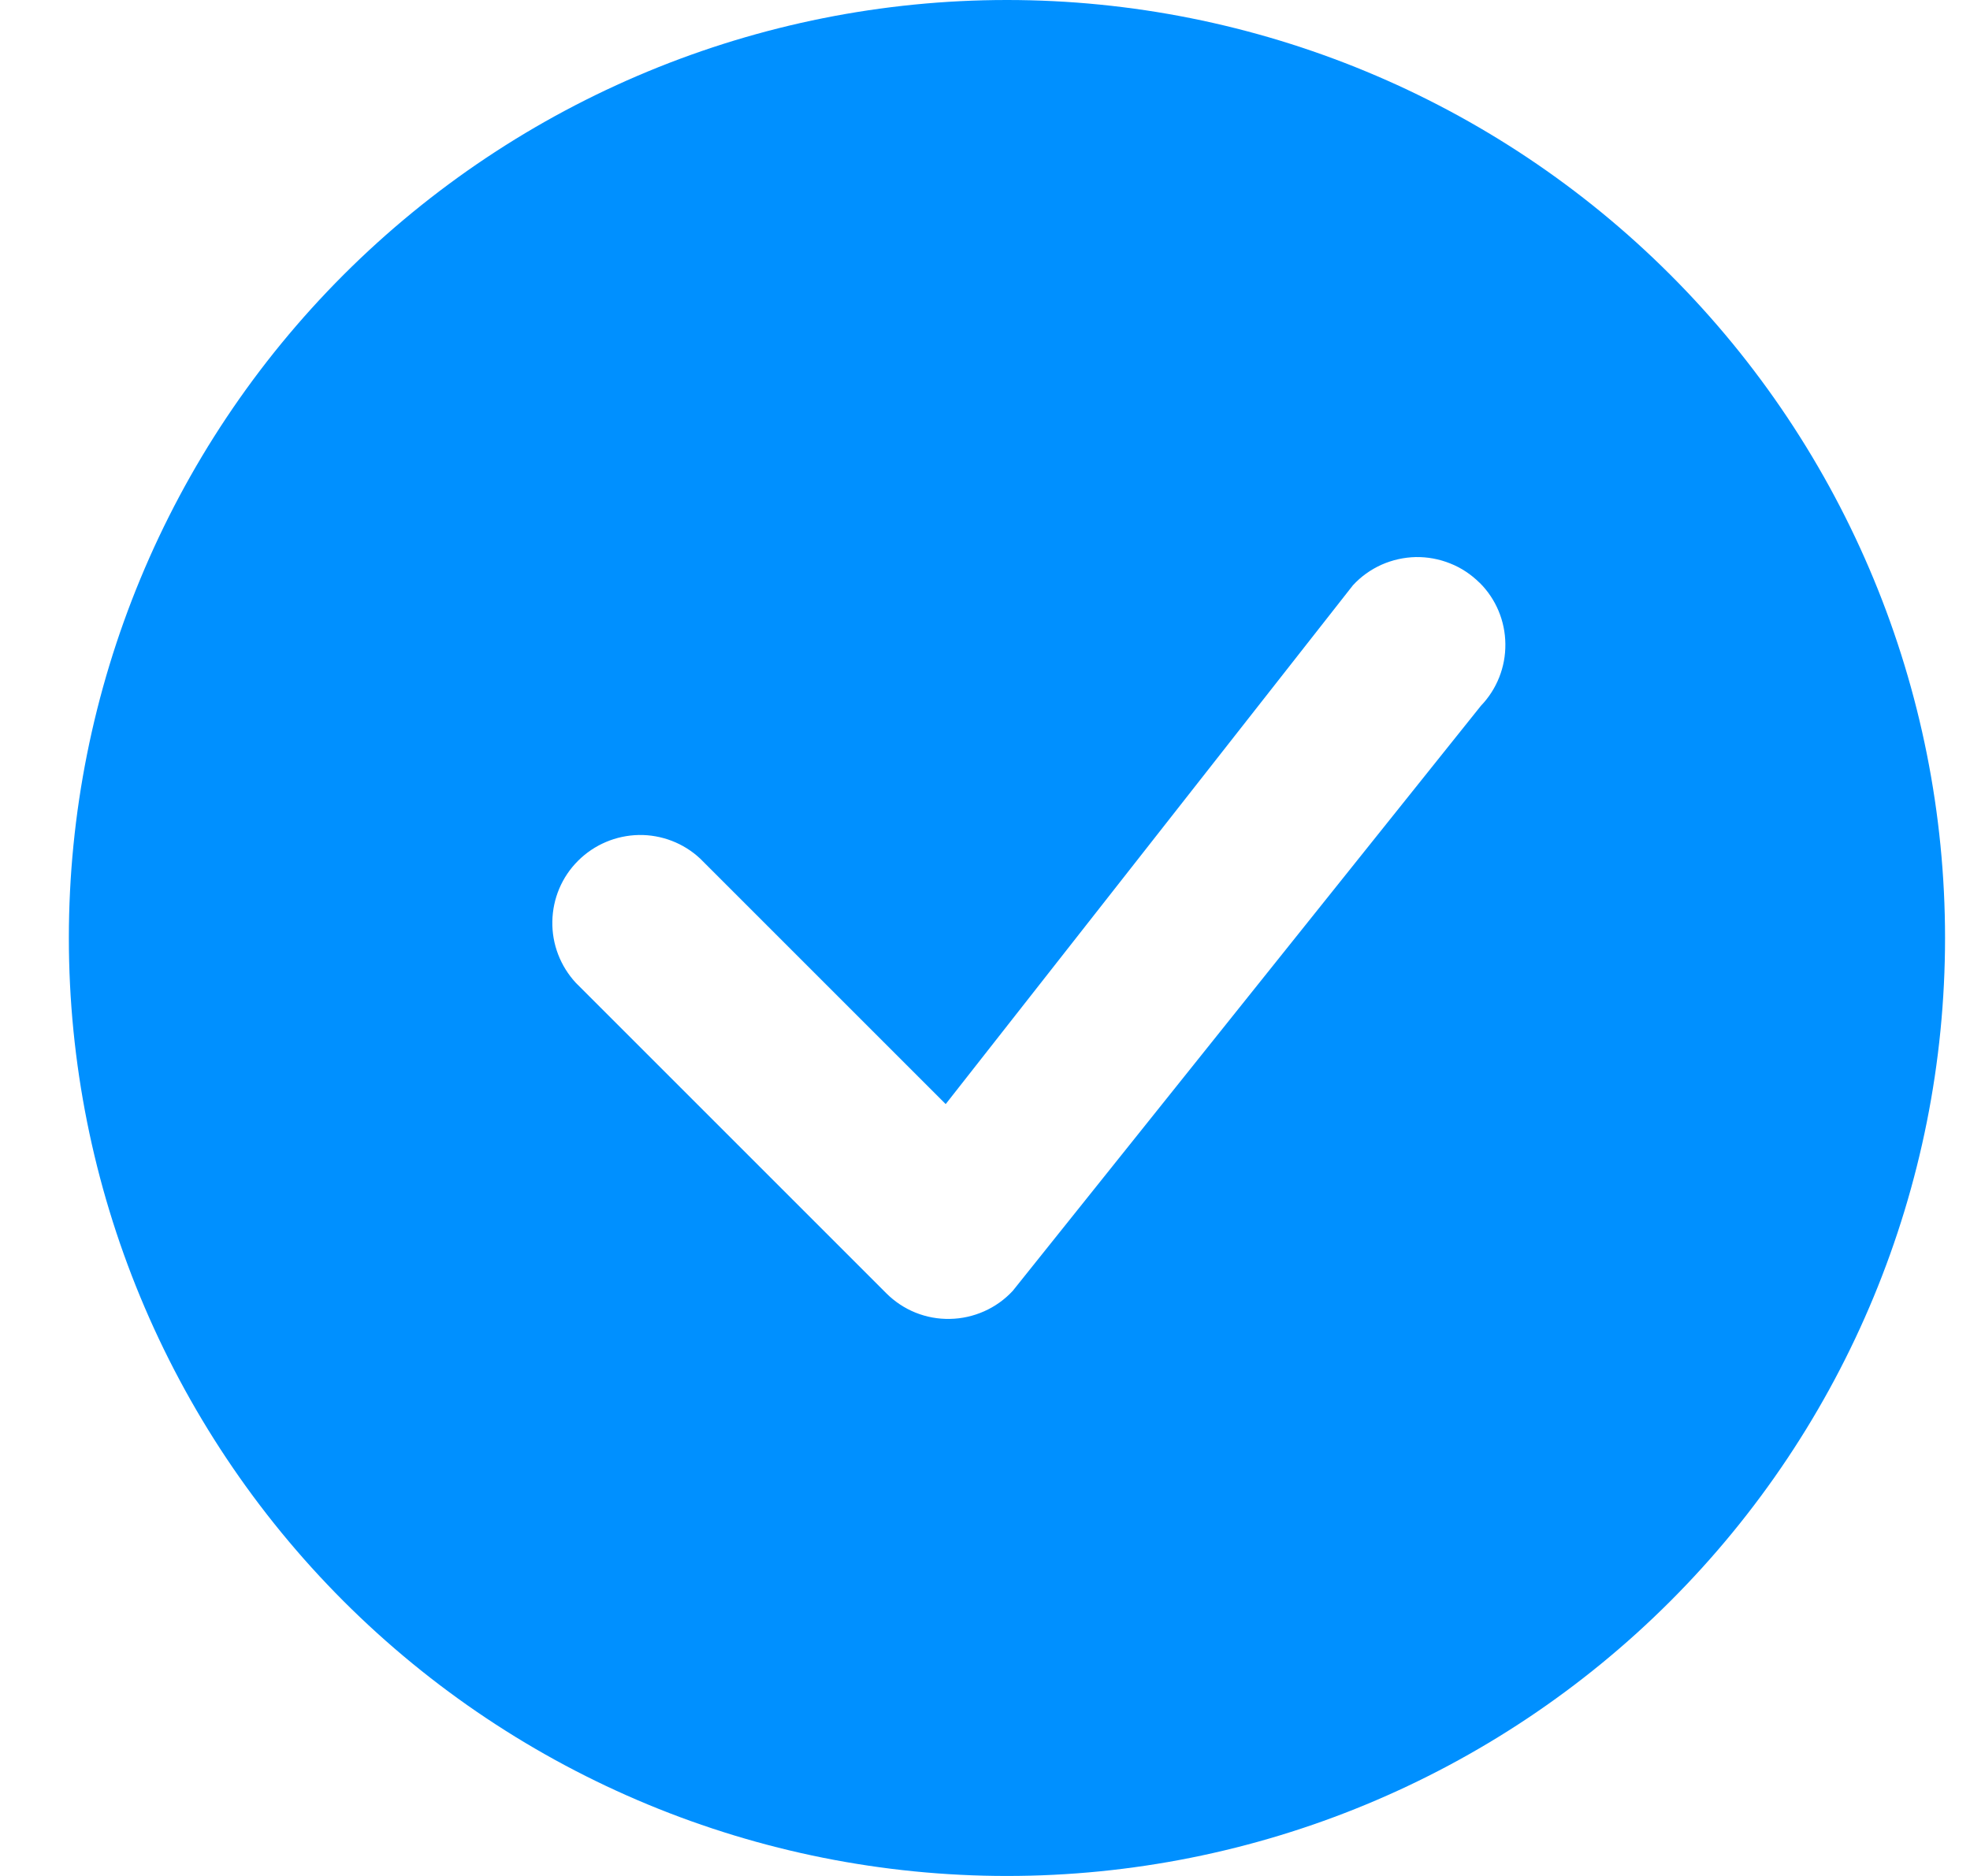 <svg width="21" height="20" viewBox="0 0 21 20" fill="none" xmlns="http://www.w3.org/2000/svg">
<g clip-path="url(#clip0_425_10483)">
<path fill-rule="evenodd" clip-rule="evenodd" d="M20.734 10C20.734 12.652 19.681 15.196 17.805 17.071C15.93 18.946 13.386 20 10.734 20C8.082 20 5.539 18.946 3.663 17.071C1.788 15.196 0.734 12.652 0.734 10C0.734 7.348 1.788 4.804 3.663 2.929C5.539 1.054 8.082 0 10.734 0C13.386 0 15.93 1.054 17.805 2.929C19.681 4.804 20.734 7.348 20.734 10ZM15.772 6.213C15.682 6.124 15.576 6.053 15.459 6.007C15.342 5.96 15.217 5.937 15.091 5.939C14.965 5.942 14.841 5.97 14.726 6.021C14.611 6.073 14.507 6.147 14.422 6.24L10.081 11.771L7.464 9.154C7.287 8.988 7.051 8.898 6.809 8.902C6.566 8.907 6.334 9.005 6.162 9.177C5.99 9.348 5.892 9.58 5.888 9.823C5.883 10.066 5.974 10.301 6.139 10.479L9.447 13.787C9.536 13.876 9.642 13.947 9.759 13.994C9.876 14.041 10.001 14.064 10.126 14.061C10.252 14.059 10.376 14.031 10.491 13.98C10.606 13.929 10.71 13.855 10.796 13.762L15.786 7.525C15.956 7.348 16.05 7.112 16.047 6.866C16.045 6.621 15.947 6.386 15.773 6.213H15.772Z" fill="#0090FF"/>
</g>
<defs>
<clipPath id="clip0_425_10483">
<rect width="20" height="20" fill="white" transform="translate(0.734)"/>
</clipPath>
</defs>
</svg>
